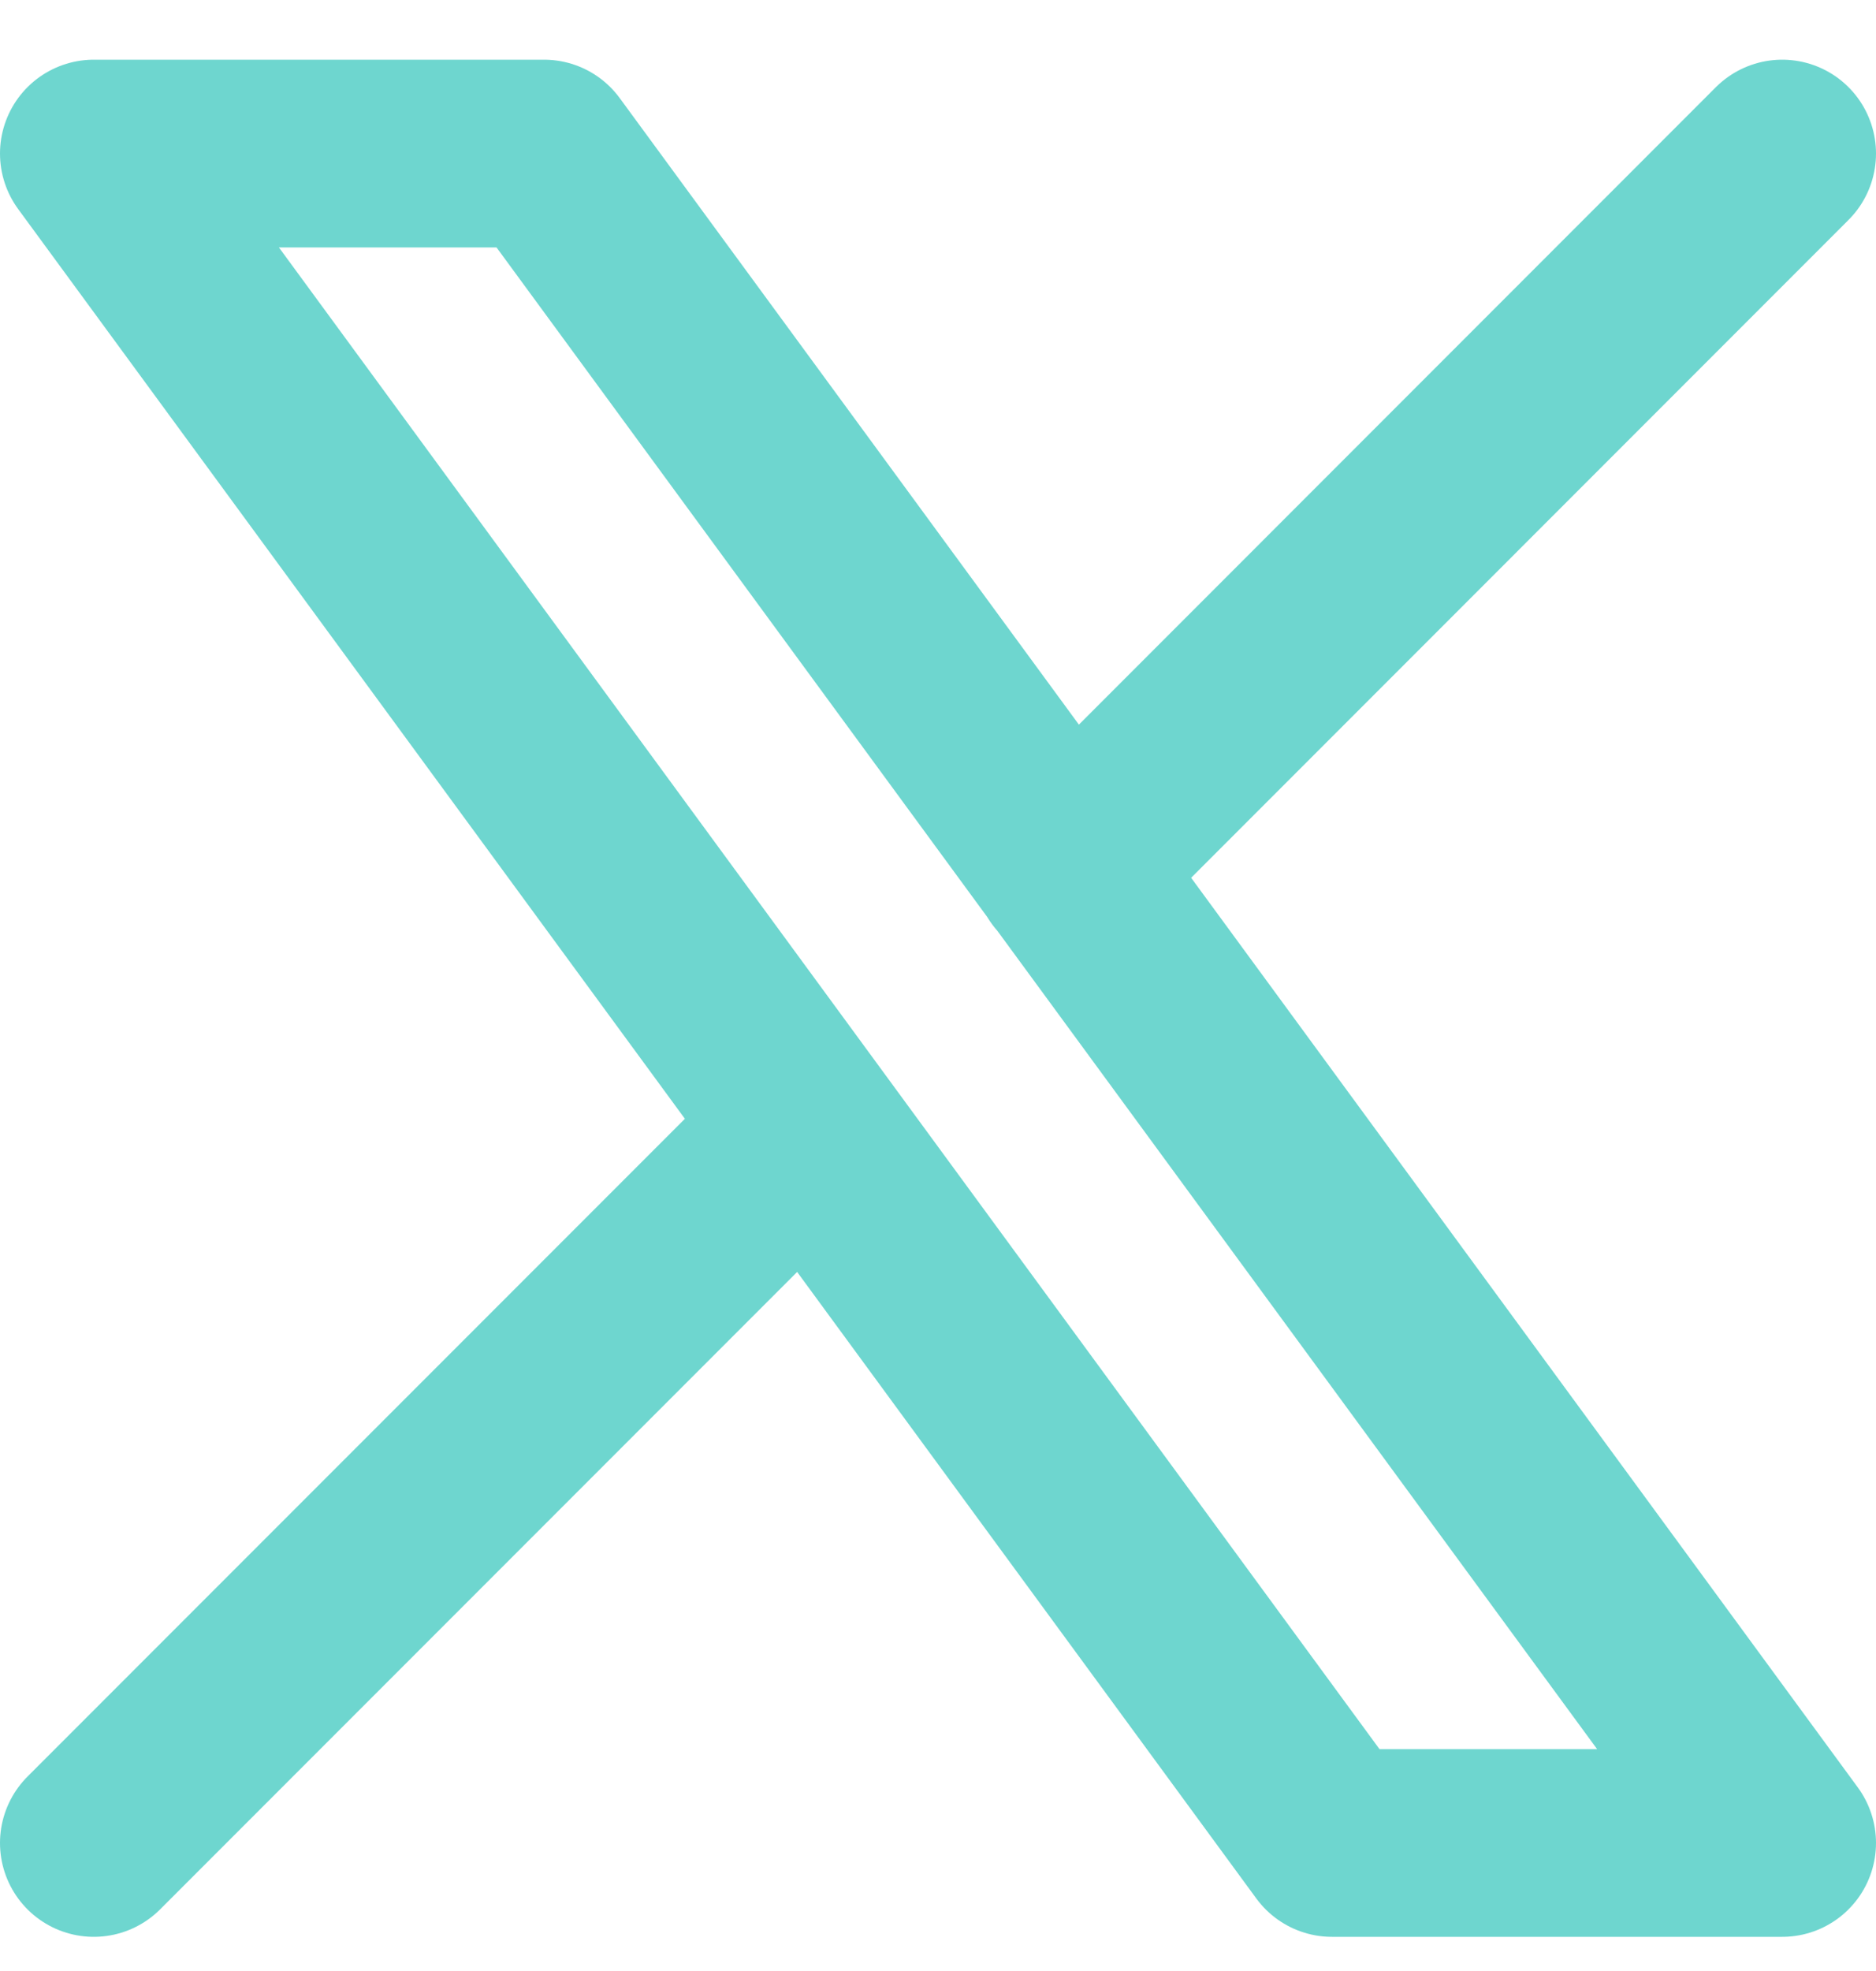 <svg width="20" height="21" viewBox="0 0 20 21" fill="none" xmlns="http://www.w3.org/2000/svg">
<path d="M1 19.636L8.614 12.022M11.382 9.255L19 1.636M1 1.636L14.2 19.636H19L5.8 1.636H1Z" stroke="#6ED6CF" stroke-width="2" stroke-linecap="round" stroke-linejoin="round"/>
</svg>
